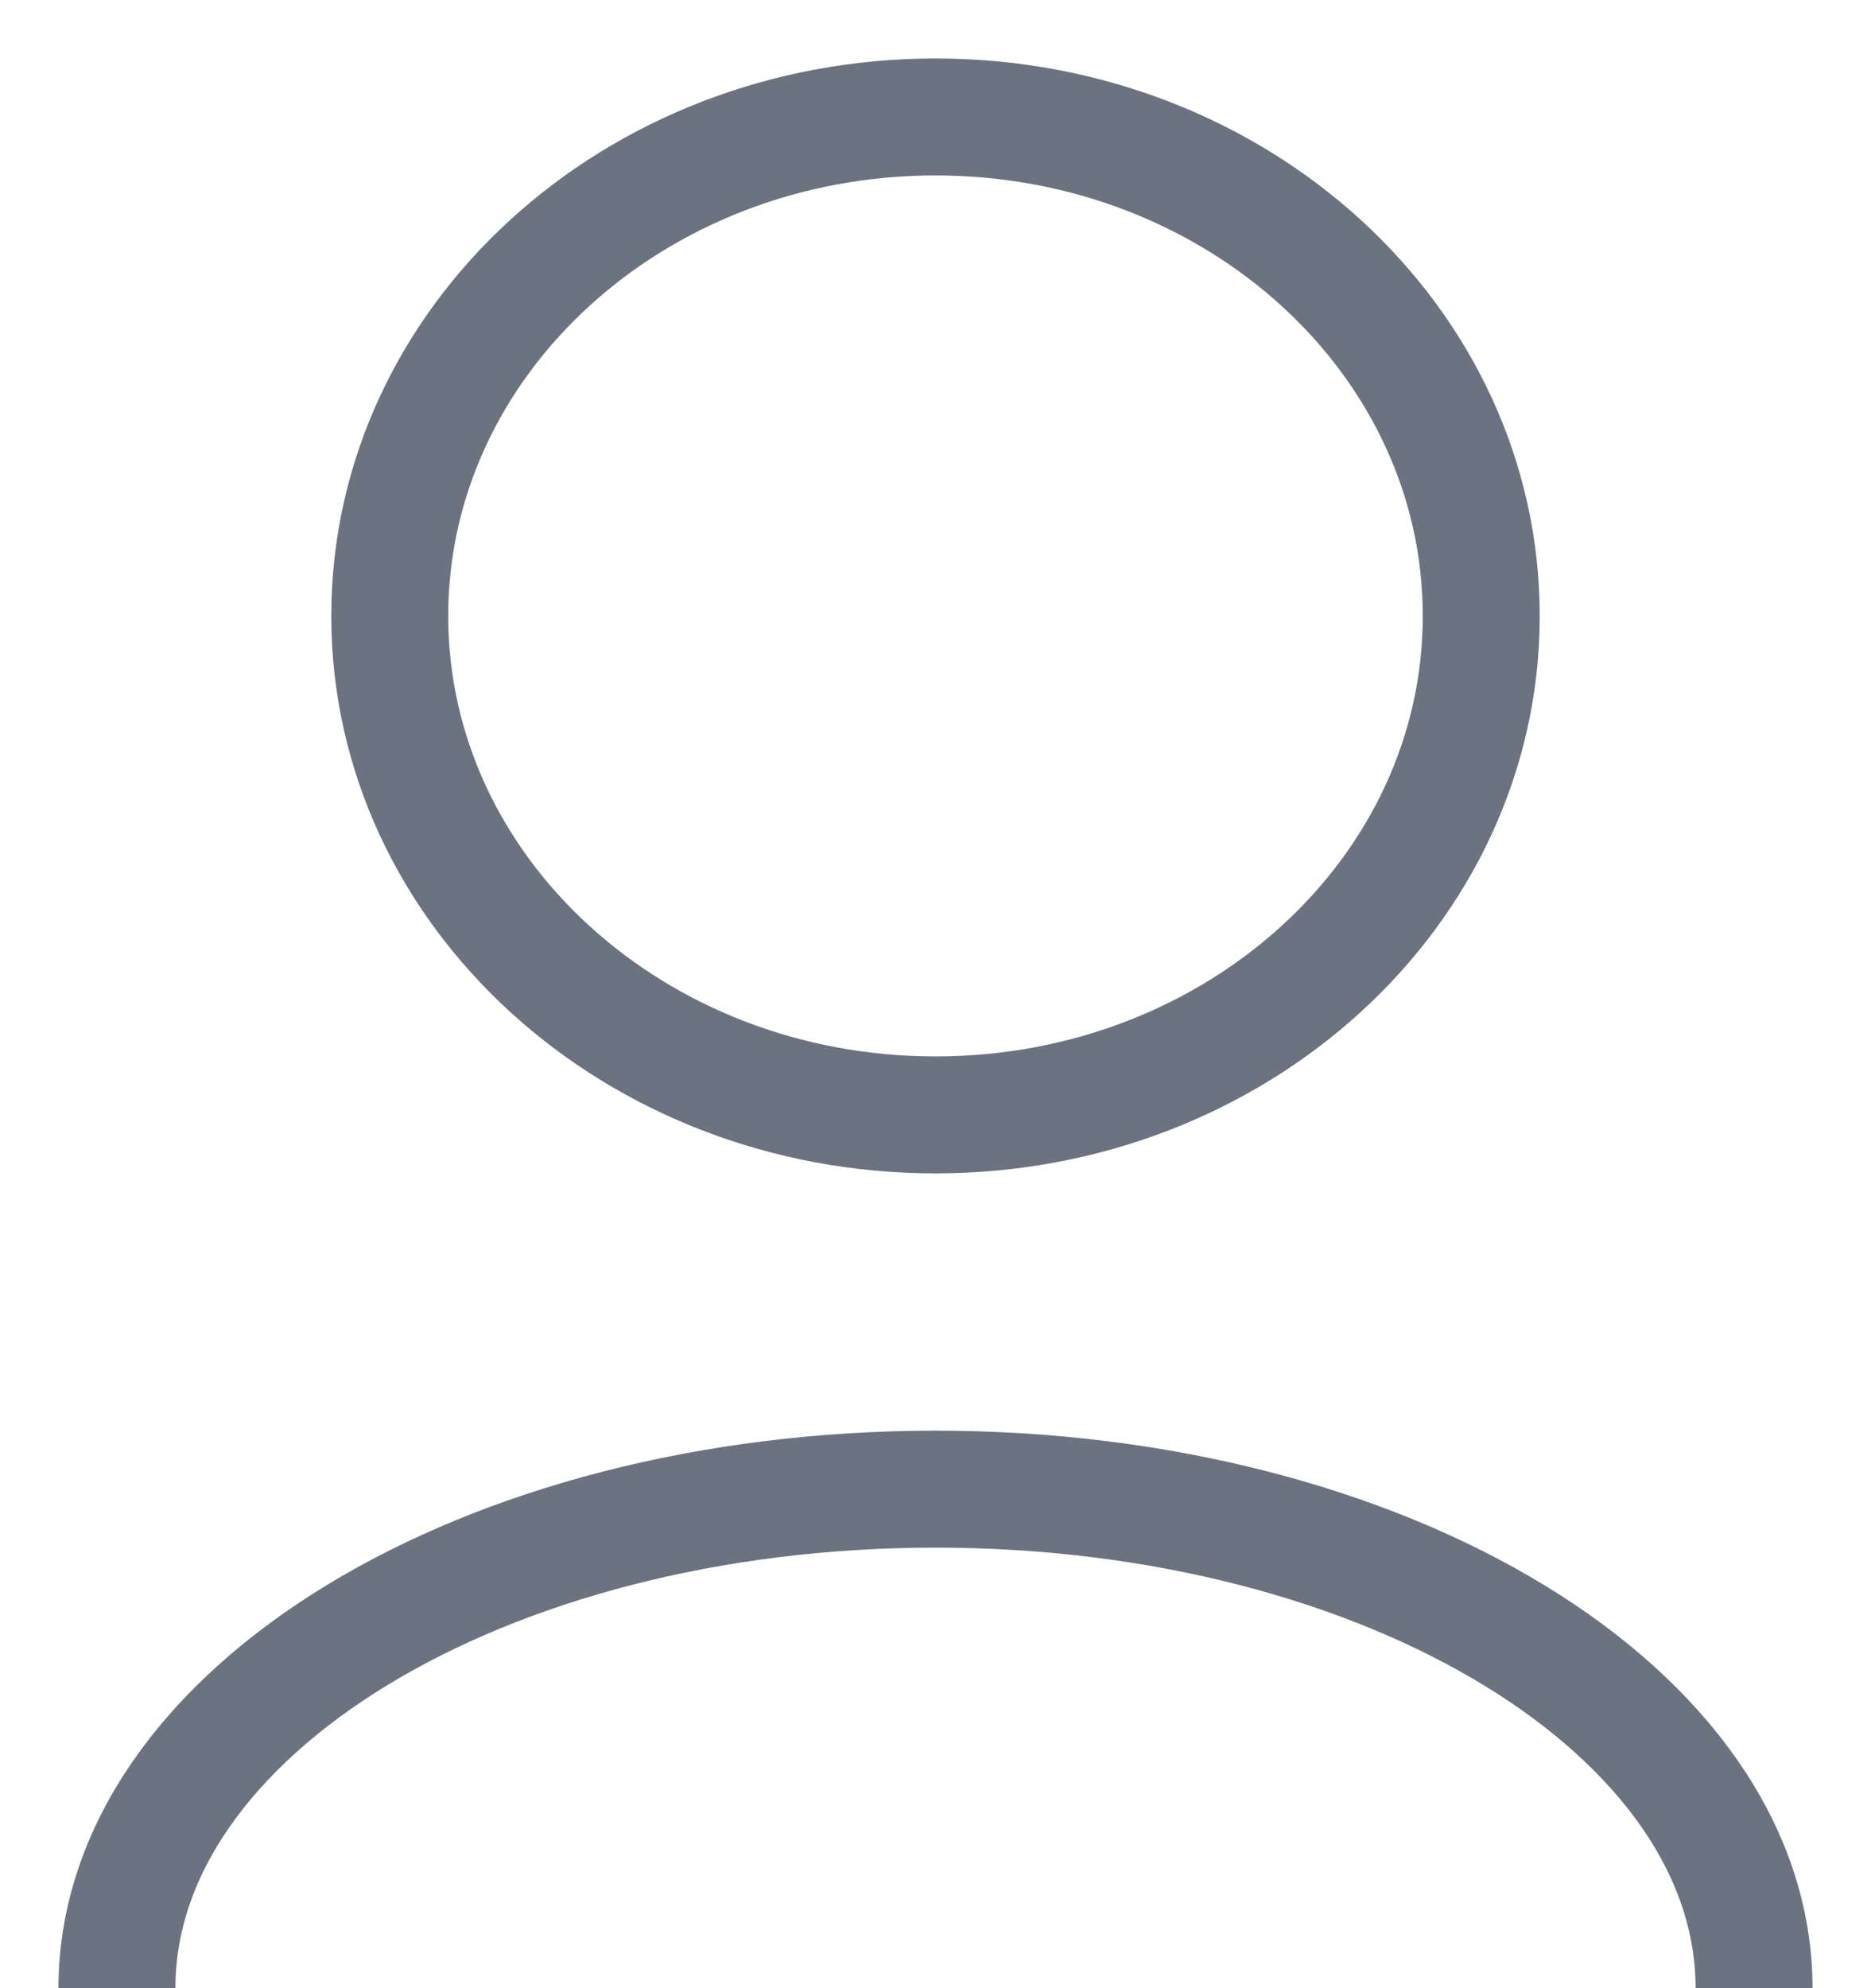 <svg width="16" height="17" viewBox="0 0 16 17" fill="none" xmlns="http://www.w3.org/2000/svg">
<path d="M15 17C15 14.644 11.866 12.733 8 12.733C4.134 12.733 1 14.644 1 17M8 9.533C5.423 9.533 3.333 7.623 3.333 5.267C3.333 2.91 5.423 1 8 1C10.577 1 12.667 2.91 12.667 5.267C12.667 7.623 10.577 9.533 8 9.533Z" stroke="#6B7280" stroke-linecap="round" stroke-linejoin="round"/>
</svg>
